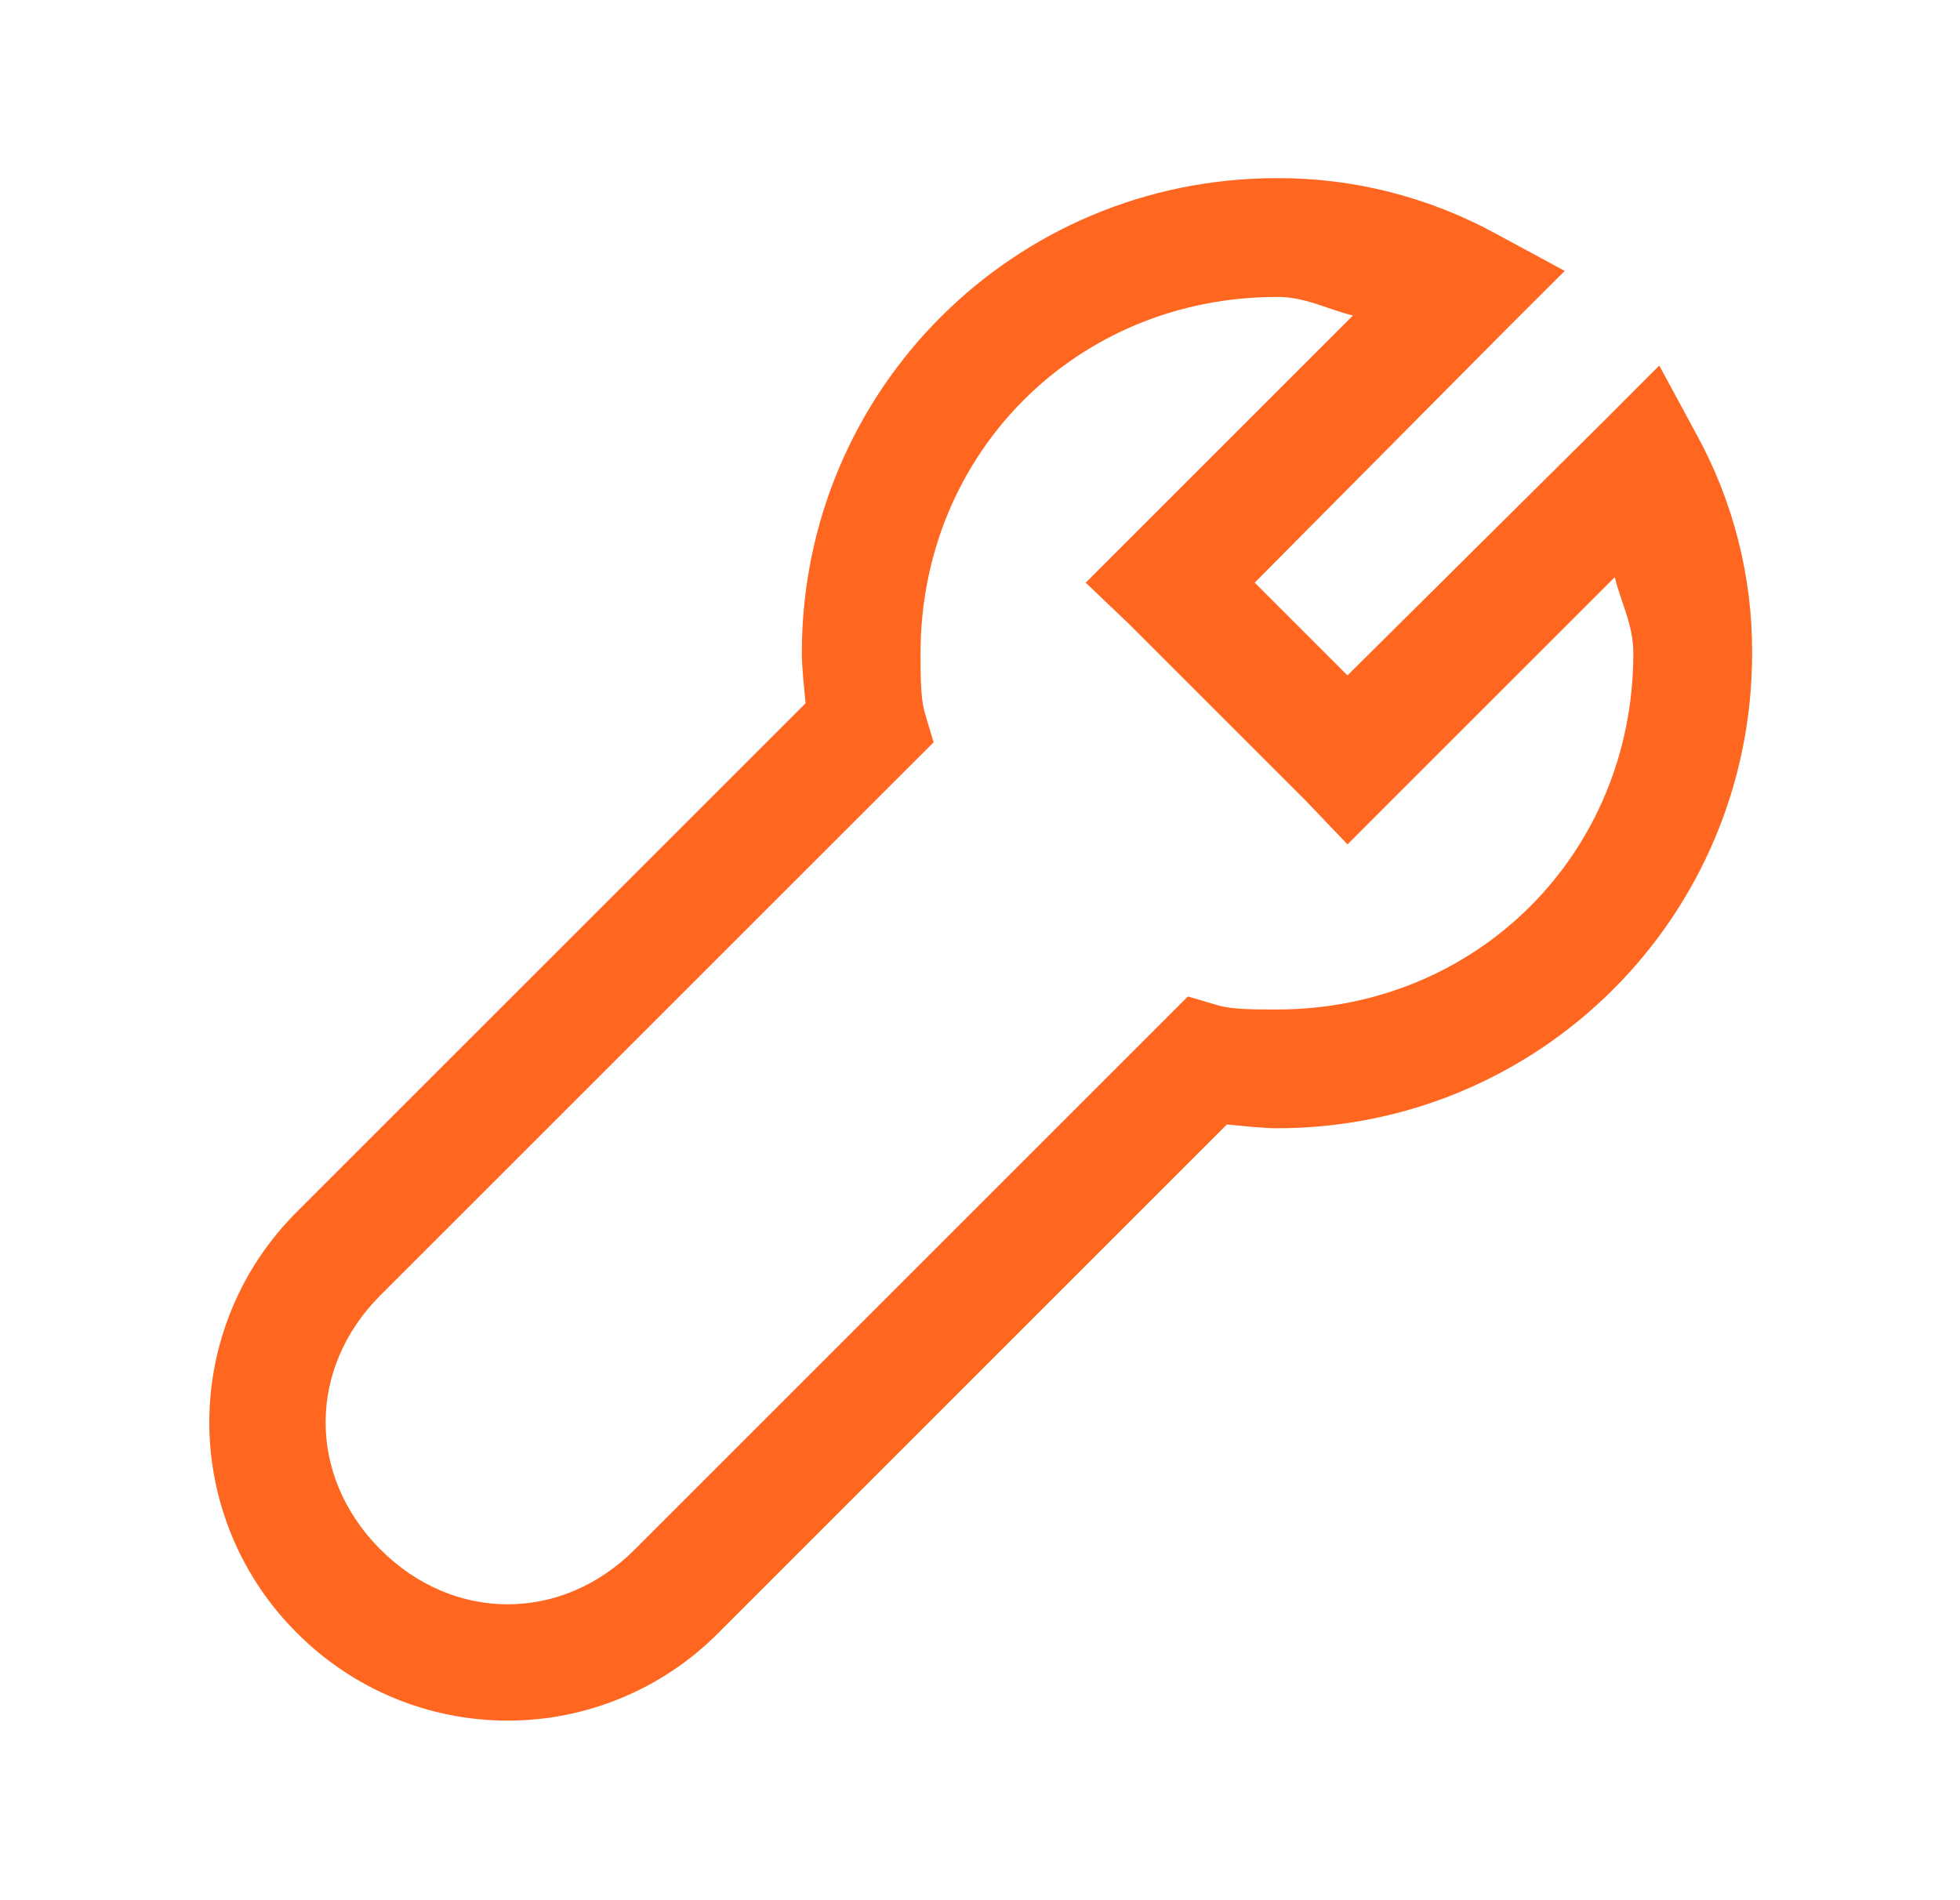 <svg width="33" height="32" viewBox="0 0 33 32" fill="none" xmlns="http://www.w3.org/2000/svg">
<path d="M21.5 3C17.07 3 13.5 6.57 13.5 11C13.5 11.235 13.537 11.553 13.563 11.844L5 20.406C4.533 20.871 4.161 21.423 3.908 22.032C3.655 22.641 3.524 23.294 3.524 23.953C3.524 24.612 3.655 25.265 3.908 25.874C4.161 26.483 4.533 27.035 5 27.5C5.465 27.968 6.018 28.339 6.626 28.592C7.235 28.846 7.888 28.976 8.547 28.976C9.207 28.976 9.86 28.846 10.468 28.592C11.077 28.339 11.63 27.968 12.094 27.5L20.656 18.937C20.946 18.963 21.266 19 21.5 19C25.93 19 29.5 15.43 29.5 11C29.506 9.711 29.183 8.442 28.562 7.312L27.937 6.156L27 7.094L22.687 11.374L21.125 9.812L25.405 5.5L26.345 4.562L25.188 3.937C24.058 3.318 22.789 2.995 21.5 3ZM21.5 5C21.986 5 22.348 5.21 22.78 5.313L19 9.093L18.28 9.813L19 10.5L22 13.5L22.688 14.22L23.406 13.5L27.188 9.72C27.291 10.152 27.5 10.514 27.5 11C27.5 14.37 24.87 17 21.5 17C21.1 17 20.78 17 20.53 16.937L20 16.781L19.594 17.188L10.687 26.095C9.457 27.325 7.637 27.325 6.407 26.095L6.375 26.063C5.175 24.833 5.185 23.033 6.405 21.813L15.312 12.907L15.719 12.501L15.561 11.971C15.501 11.721 15.499 11.401 15.499 11.001C15.499 7.631 18.129 5.001 21.499 5.001L21.5 5Z" fill="#FF6620"/>
</svg>
